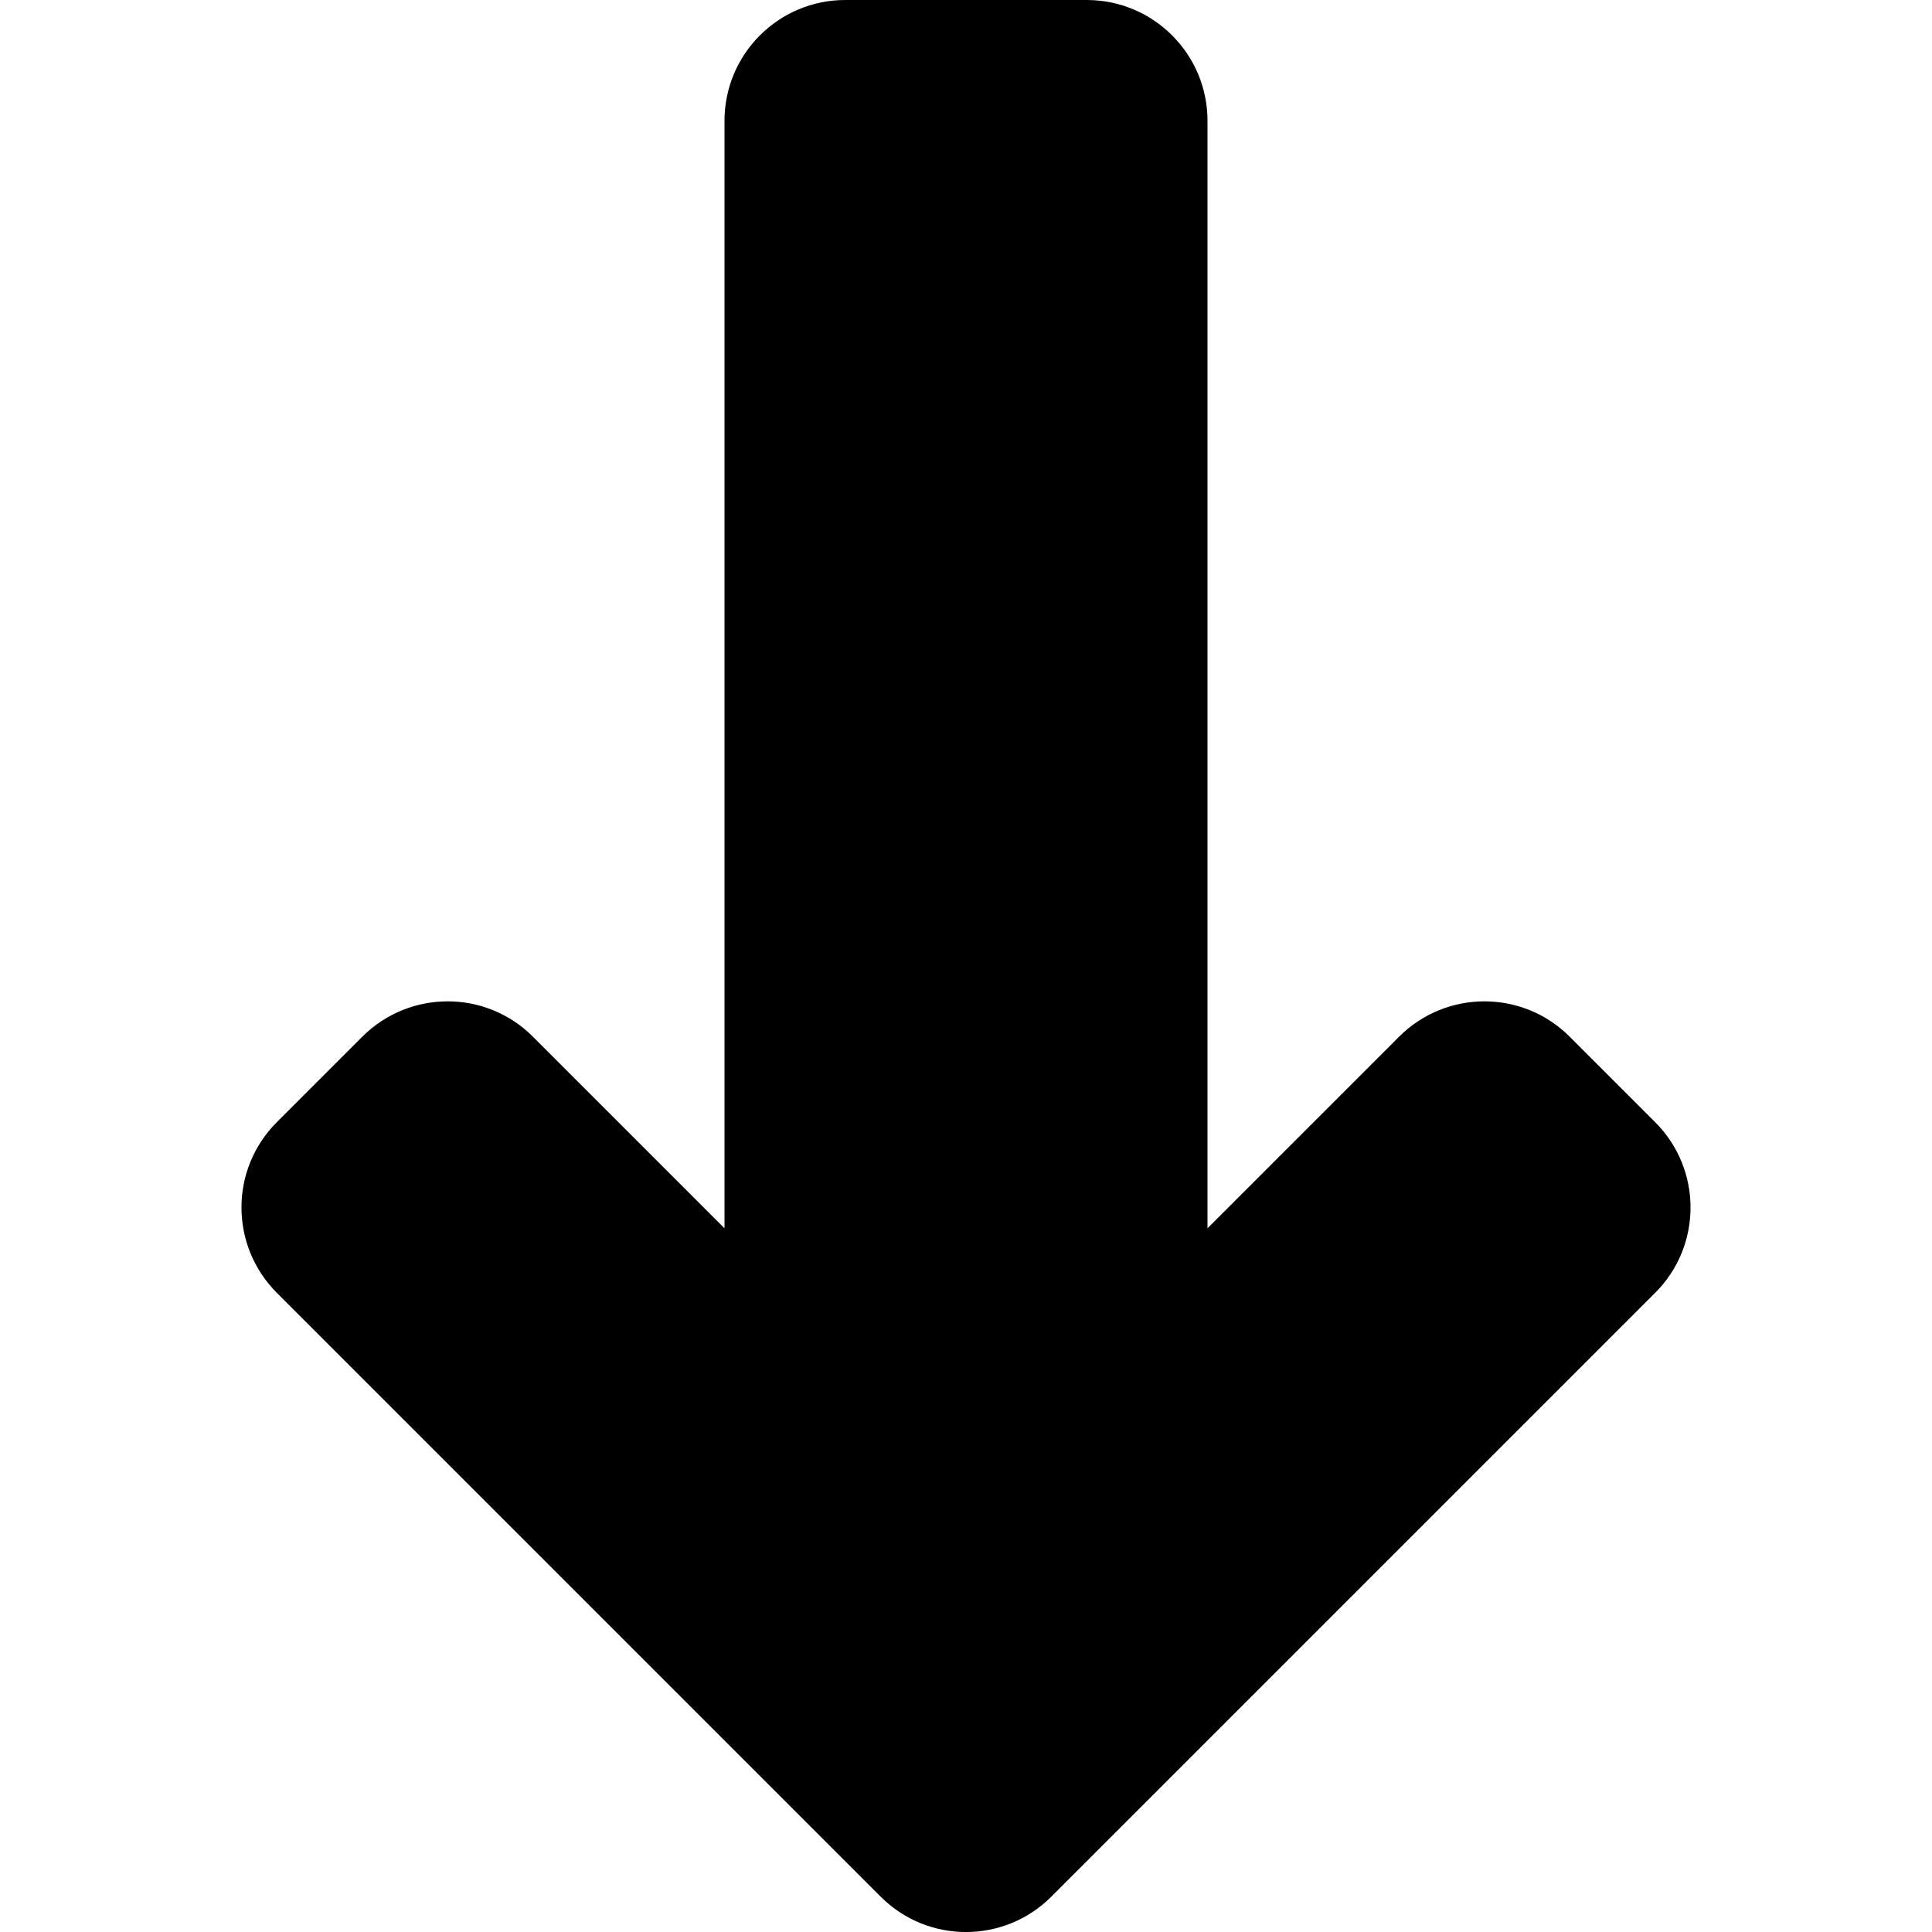 <svg version="1.1"  xmlns="http://www.w3.org/2000/svg" xmlns:xlink="http://www.w3.org/1999/xlink" x="0px" y="0px"
	 viewBox="0 0 16 16" enable-background="new 0 0 16 16" xml:space="preserve">
<path id="decrease_16" d="M13.707,10.707l-5,5c-0.391,0.391-1.024,0.391-1.414,0l-5-5c-0.391-0.391-0.391-1.024,0-1.414L3,8.586
	c0.391-0.391,1.024-0.391,1.414,0L6,10.172V1c0-0.552,0.448-1,1-1h2c0.552,0,1,0.448,1,1v9.172l1.586-1.586
	c0.391-0.391,1.024-0.391,1.414,0l0.707,0.707C14.098,9.683,14.098,10.317,13.707,10.707z"/>
</svg>
